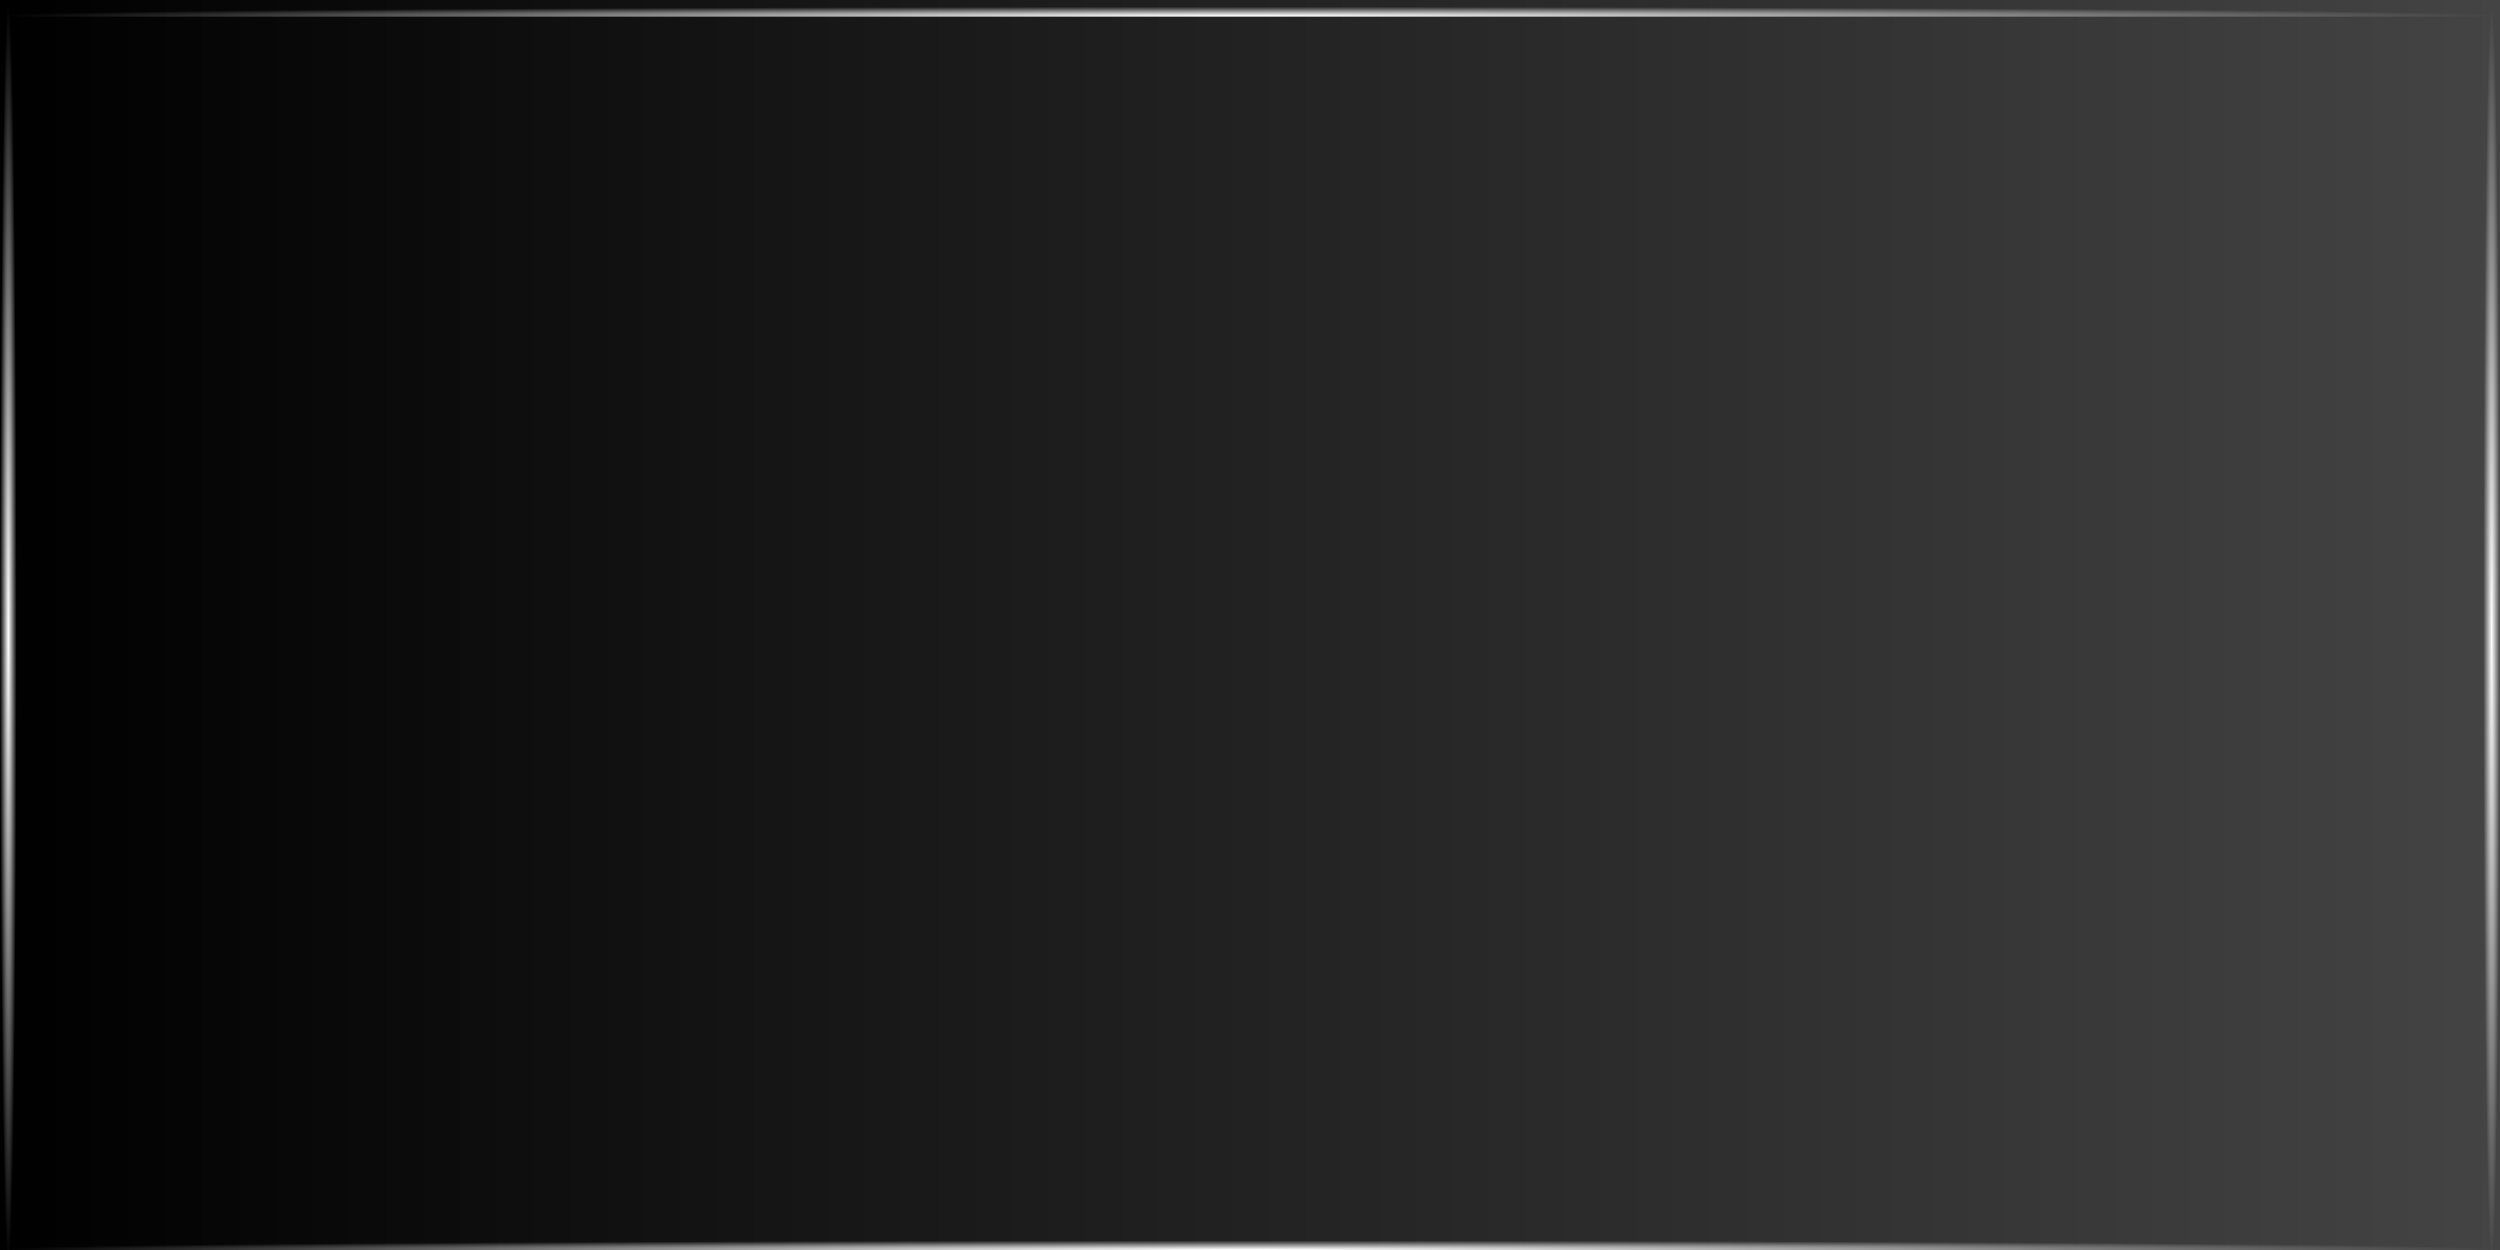 <?xml version="1.0" encoding="UTF-8" standalone="no"?>
<!-- Created with Inkscape (http://www.inkscape.org/) -->

<svg
   xmlns:dc="http://purl.org/dc/elements/1.1/"
   xmlns:cc="http://creativecommons.org/ns#"
   xmlns:rdf="http://www.w3.org/1999/02/22-rdf-syntax-ns#"
   xmlns:svg="http://www.w3.org/2000/svg"
   xmlns="http://www.w3.org/2000/svg"
   xmlns:xlink="http://www.w3.org/1999/xlink"
   xmlns:sodipodi="http://sodipodi.sourceforge.net/DTD/sodipodi-0.dtd"
   xmlns:inkscape="http://www.inkscape.org/namespaces/inkscape"
   width="150"
   height="75"
   viewBox="0 0 150 75"
   id="svg10367"
   version="1.1"
   inkscape:version="0.91pre3 r13670"
   sodipodi:docname="tvguide_timelinegrid_dark_ver.svg">
  <rect x="0" y="0" width="150" height="75" fill="#808080" stroke="none"/>
  <defs
     id="defs10369">
    <linearGradient
       inkscape:collect="always"
       id="linearGradient10987">
      <stop
         style="stop-color:#ffffff;stop-opacity:1;"
         offset="0"
         id="stop10989" />
      <stop
         style="stop-color:#ffffff;stop-opacity:0;"
         offset="1"
         id="stop10991" />
    </linearGradient>
    <linearGradient
       inkscape:collect="always"
       id="linearGradient10979">
      <stop
         style="stop-color:#ffffff;stop-opacity:1;"
         offset="0"
         id="stop10981" />
      <stop
         style="stop-color:#ffffff;stop-opacity:0;"
         offset="1"
         id="stop10983" />
    </linearGradient>
    <linearGradient
       inkscape:collect="always"
       id="linearGradient10971">
      <stop
         style="stop-color:#ffffff;stop-opacity:1;"
         offset="0"
         id="stop10973" />
      <stop
         style="stop-color:#ffffff;stop-opacity:0;"
         offset="1"
         id="stop10975" />
    </linearGradient>
    <linearGradient
       inkscape:collect="always"
       id="linearGradient10963">
      <stop
         style="stop-color:#ffffff;stop-opacity:1;"
         offset="0"
         id="stop10965" />
      <stop
         style="stop-color:#ffffff;stop-opacity:0;"
         offset="1"
         id="stop10967" />
    </linearGradient>
    <linearGradient
       inkscape:collect="always"
       id="linearGradient10925">
      <stop
         style="stop-color:#000000;stop-opacity:1"
         offset="0"
         id="stop10927" />
      <stop
         style="stop-color:#444444;stop-opacity:1"
         offset="1"
         id="stop10929" />
    </linearGradient>
    <linearGradient
       inkscape:collect="always"
       xlink:href="#linearGradient10925"
       id="linearGradient10931"
       x1="0.452"
       y1="1025.76"
       x2="220.452"
       y2="1025.76"
       gradientUnits="userSpaceOnUse"
       gradientTransform="matrix(0.682,0,0,1.389,-0.308,-409.805)" />
    <radialGradient
       inkscape:collect="always"
       xlink:href="#linearGradient10963"
       id="radialGradient10969"
       cx="110"
       cy="998.862"
       fx="110"
       fy="998.862"
       r="110"
       gradientTransform="matrix(0.682,0,0,0.005,0,973.322)"
       gradientUnits="userSpaceOnUse" />
    <radialGradient
       inkscape:collect="always"
       xlink:href="#linearGradient10971"
       id="radialGradient10977"
       cx="219.5"
       cy="1025.362"
       fx="219.5"
       fy="1025.362"
       r="0.5"
       gradientTransform="matrix(1,0,0,75,-70,-75887.296)"
       gradientUnits="userSpaceOnUse" />
    <radialGradient
       inkscape:collect="always"
       xlink:href="#linearGradient10979"
       id="radialGradient10985"
       cx="110"
       cy="1051.862"
       fx="110"
       fy="1051.862"
       r="110"
       gradientTransform="matrix(0.682,0,0,0.005,0,1047.081)"
       gradientUnits="userSpaceOnUse" />
    <radialGradient
       inkscape:collect="always"
       xlink:href="#linearGradient10987"
       id="radialGradient10993"
       cx="0.5"
       cy="1025.362"
       fx="0.5"
       fy="1025.362"
       r="0.5"
       gradientTransform="matrix(1,0,0,75,0,-75887.296)"
       gradientUnits="userSpaceOnUse" />
  </defs>
  <sodipodi:namedview
     id="base"
     pagecolor="#ffffff"
     bordercolor="#666666"
     borderopacity="1.0"
     inkscape:pageopacity="0.0"
     inkscape:pageshadow="2"
     inkscape:zoom="4.4214676"
     inkscape:cx="95.855427"
     inkscape:cy="43.594485"
     inkscape:document-units="px"
     inkscape:current-layer="layer1"
     showgrid="false"
     units="px"
     inkscape:window-width="1531"
     inkscape:window-height="878"
     inkscape:window-x="61"
     inkscape:window-y="-8"
     inkscape:window-maximized="1" />
  <g
     inkscape:label="Ebene 1"
     inkscape:groupmode="layer"
     id="layer1"
     transform="translate(0,-977.362)">
    <rect
       style="opacity:1;fill:url(#linearGradient10931);fill-opacity:1;stroke:none;stroke-width:2.6;stroke-linecap:round;stroke-linejoin:miter;stroke-miterlimit:4;stroke-dasharray:none;stroke-dashoffset:0;stroke-opacity:1"
       id="rect10915"
       width="150"
       height="75"
       x="0"
       y="977.362" />
    <rect
       style="opacity:1;fill:url(#radialGradient10985);fill-opacity:1;stroke:none;stroke-width:2.6;stroke-linecap:round;stroke-linejoin:miter;stroke-miterlimit:4;stroke-dasharray:none;stroke-dashoffset:0;stroke-opacity:1"
       id="rect10935"
       width="150"
       height="1"
       x="0"
       y="1051.362" />
    <rect
       y="977.362"
       x="0"
       height="1"
       width="150"
       id="rect10945"
       style="opacity:1;fill:url(#radialGradient10969);fill-opacity:1;stroke:none;stroke-width:2.6;stroke-linecap:round;stroke-linejoin:miter;stroke-miterlimit:4;stroke-dasharray:none;stroke-dashoffset:0;stroke-opacity:1" />
    <rect
       style="opacity:1;fill:url(#radialGradient10993);fill-opacity:1;stroke:none;stroke-width:2.6;stroke-linecap:round;stroke-linejoin:miter;stroke-miterlimit:4;stroke-dasharray:none;stroke-dashoffset:0;stroke-opacity:1"
       id="rect10949"
       width="1"
       height="75"
       x="0"
       y="977.362" />
    <rect
       y="977.362"
       x="149"
       height="75"
       width="1"
       id="rect10959"
       style="opacity:1;fill:url(#radialGradient10977);fill-opacity:1;stroke:none;stroke-width:2.6;stroke-linecap:round;stroke-linejoin:miter;stroke-miterlimit:4;stroke-dasharray:none;stroke-dashoffset:0;stroke-opacity:1" />
  </g>
</svg>

